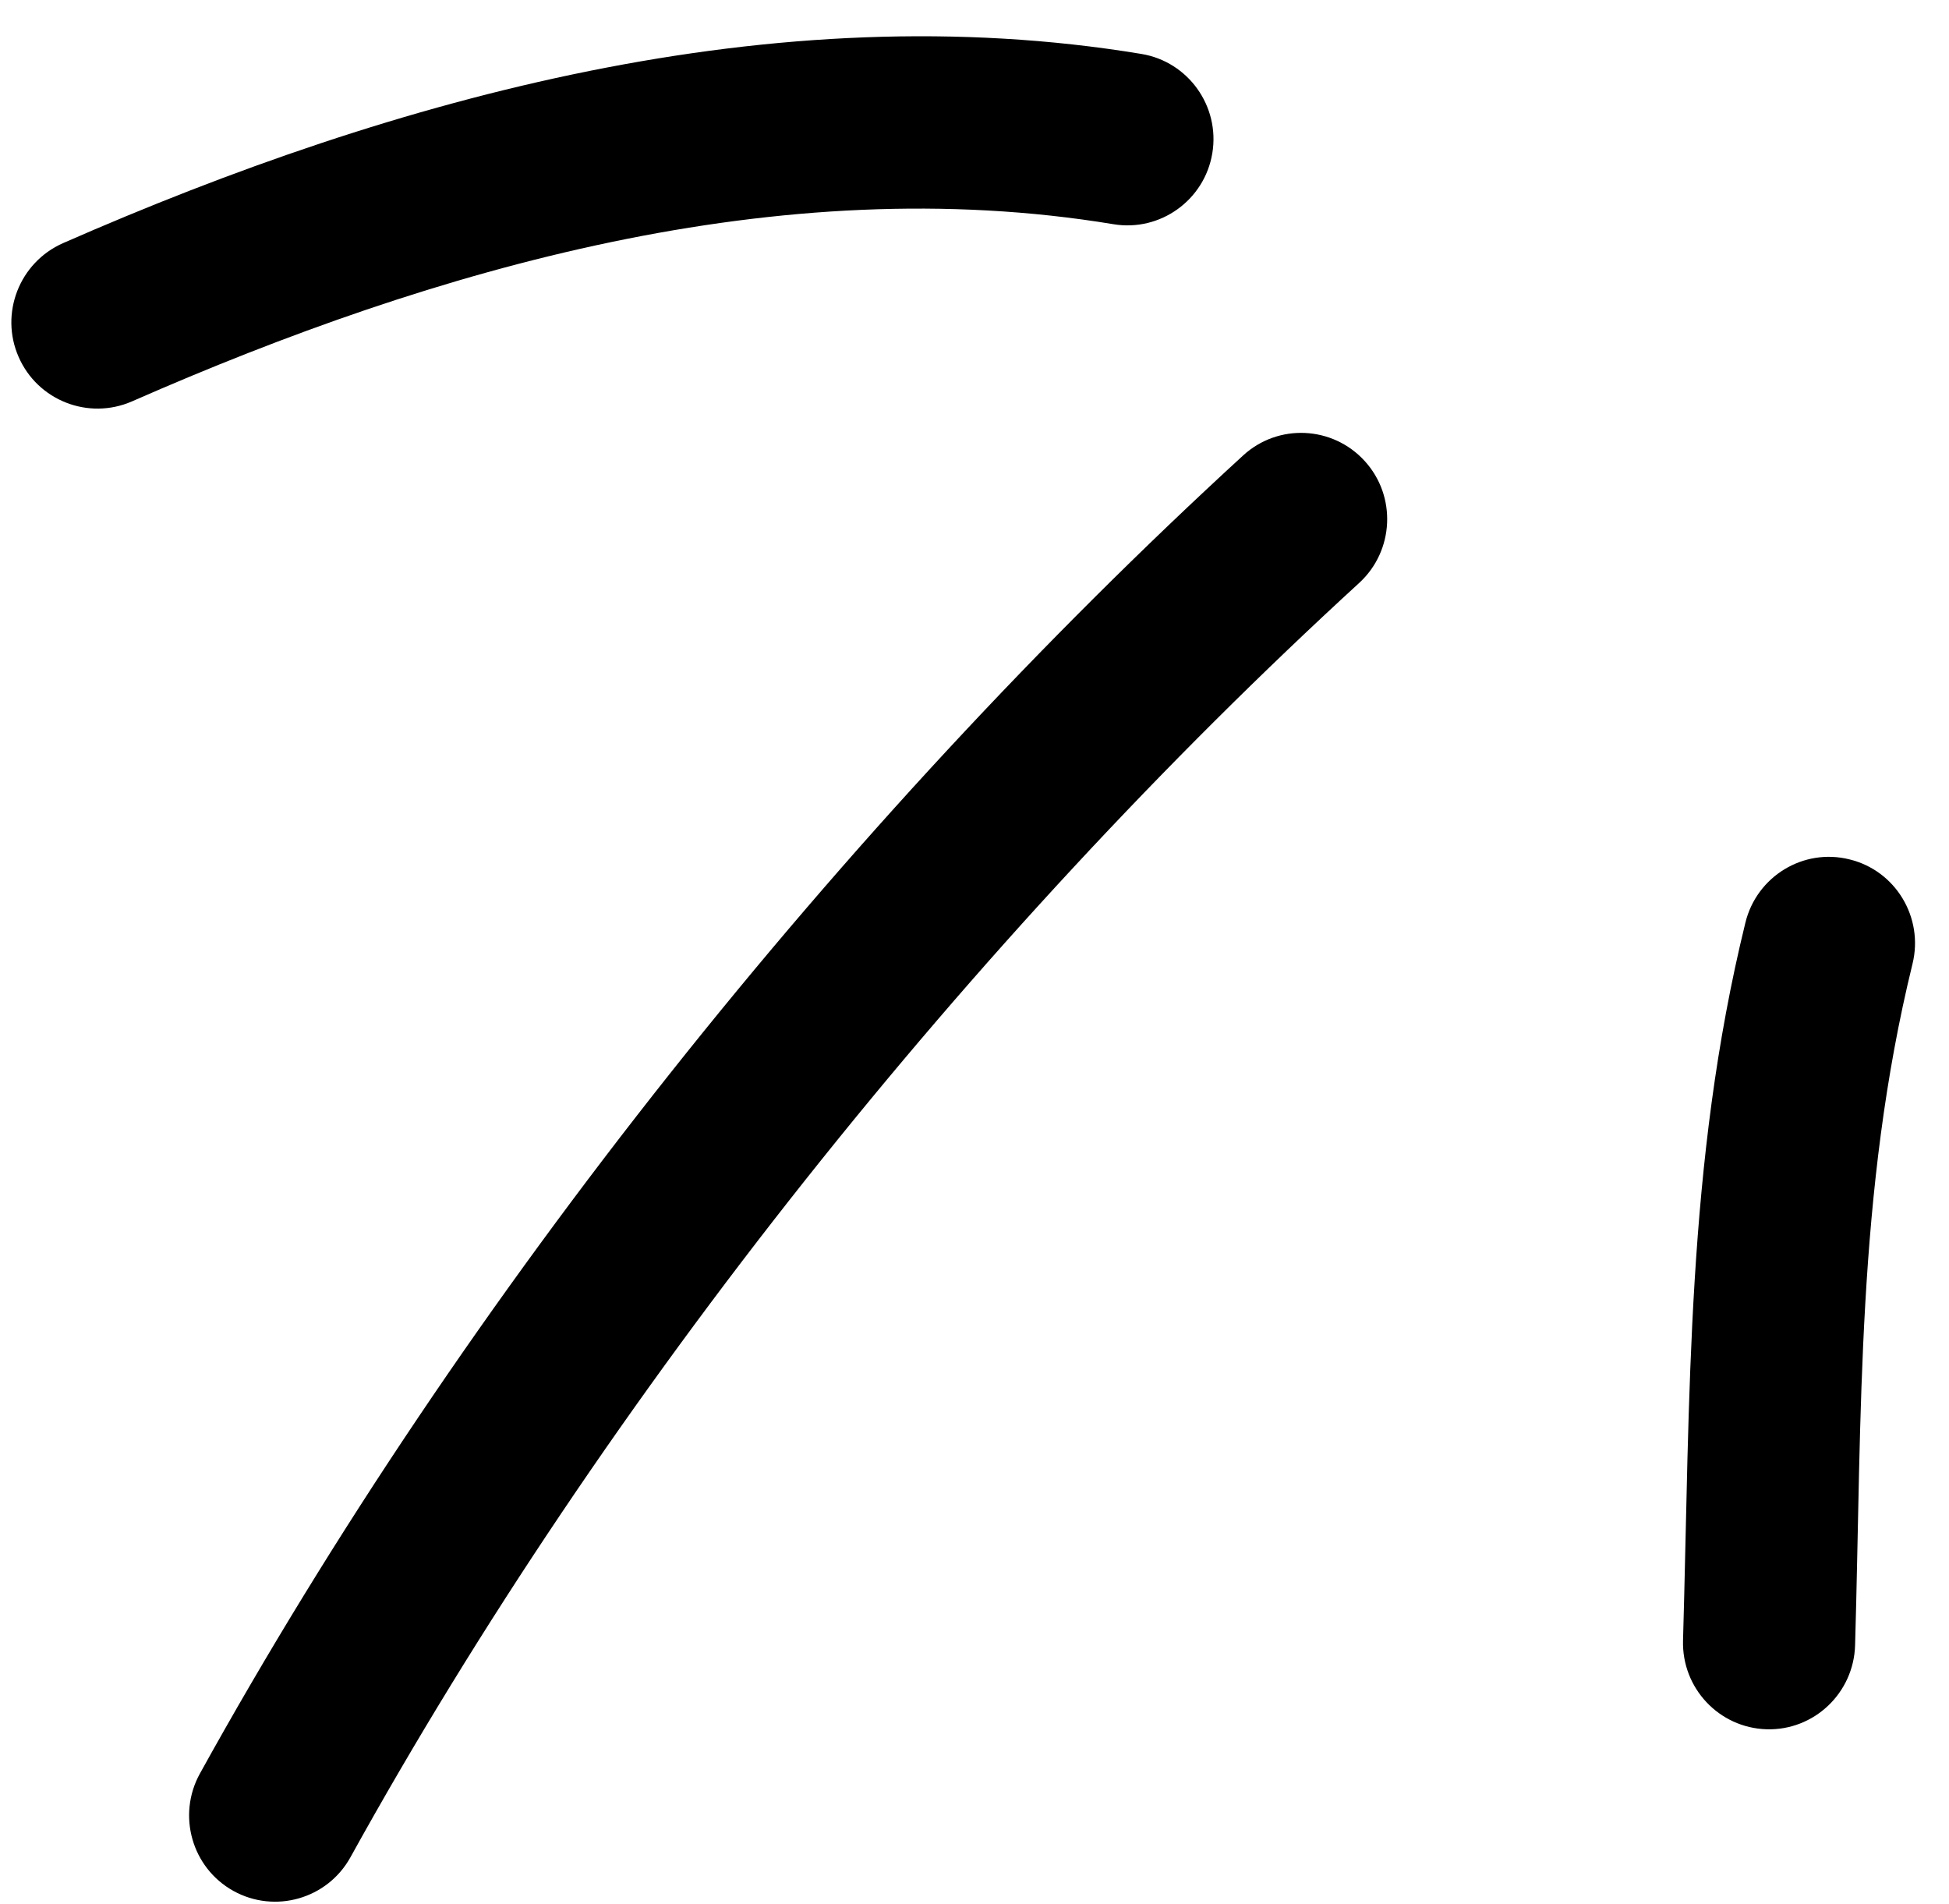 <svg width="43" height="42" viewBox="0 0 43 42" fill="none" xmlns="http://www.w3.org/2000/svg">
<path fill-rule="evenodd" clip-rule="evenodd" d="M38.508 20.354C37.203 25.672 37.288 30.793 37.132 36.187C37.102 37.24 37.927 38.116 38.975 38.148C40.023 38.179 40.898 37.348 40.928 36.295C41.077 31.18 40.957 26.313 42.195 21.262C42.446 20.24 41.822 19.205 40.804 18.958C39.787 18.704 38.758 19.332 38.508 20.354Z" fill="black"/>
<path fill-rule="evenodd" clip-rule="evenodd" d="M27.426 10.048C18.576 18.158 10.239 28.59 4.411 39.124C3.902 40.044 4.233 41.206 5.15 41.714C6.066 42.221 7.223 41.891 7.732 40.971C13.367 30.786 21.431 20.696 29.988 12.859C30.761 12.149 30.815 10.943 30.108 10.169C29.401 9.394 28.199 9.337 27.426 10.048Z" fill="black"/>
<path fill-rule="evenodd" clip-rule="evenodd" d="M25.183 1.19C17.09 -0.149 8.747 2.135 1.388 5.365C0.428 5.79 -0.01 6.914 0.41 7.872C0.83 8.836 1.951 9.274 2.911 8.855C9.613 5.911 17.194 3.728 24.565 4.946C25.599 5.118 26.577 4.413 26.747 3.379C26.918 2.344 26.217 1.361 25.183 1.19Z" fill="black"/>
</svg>
